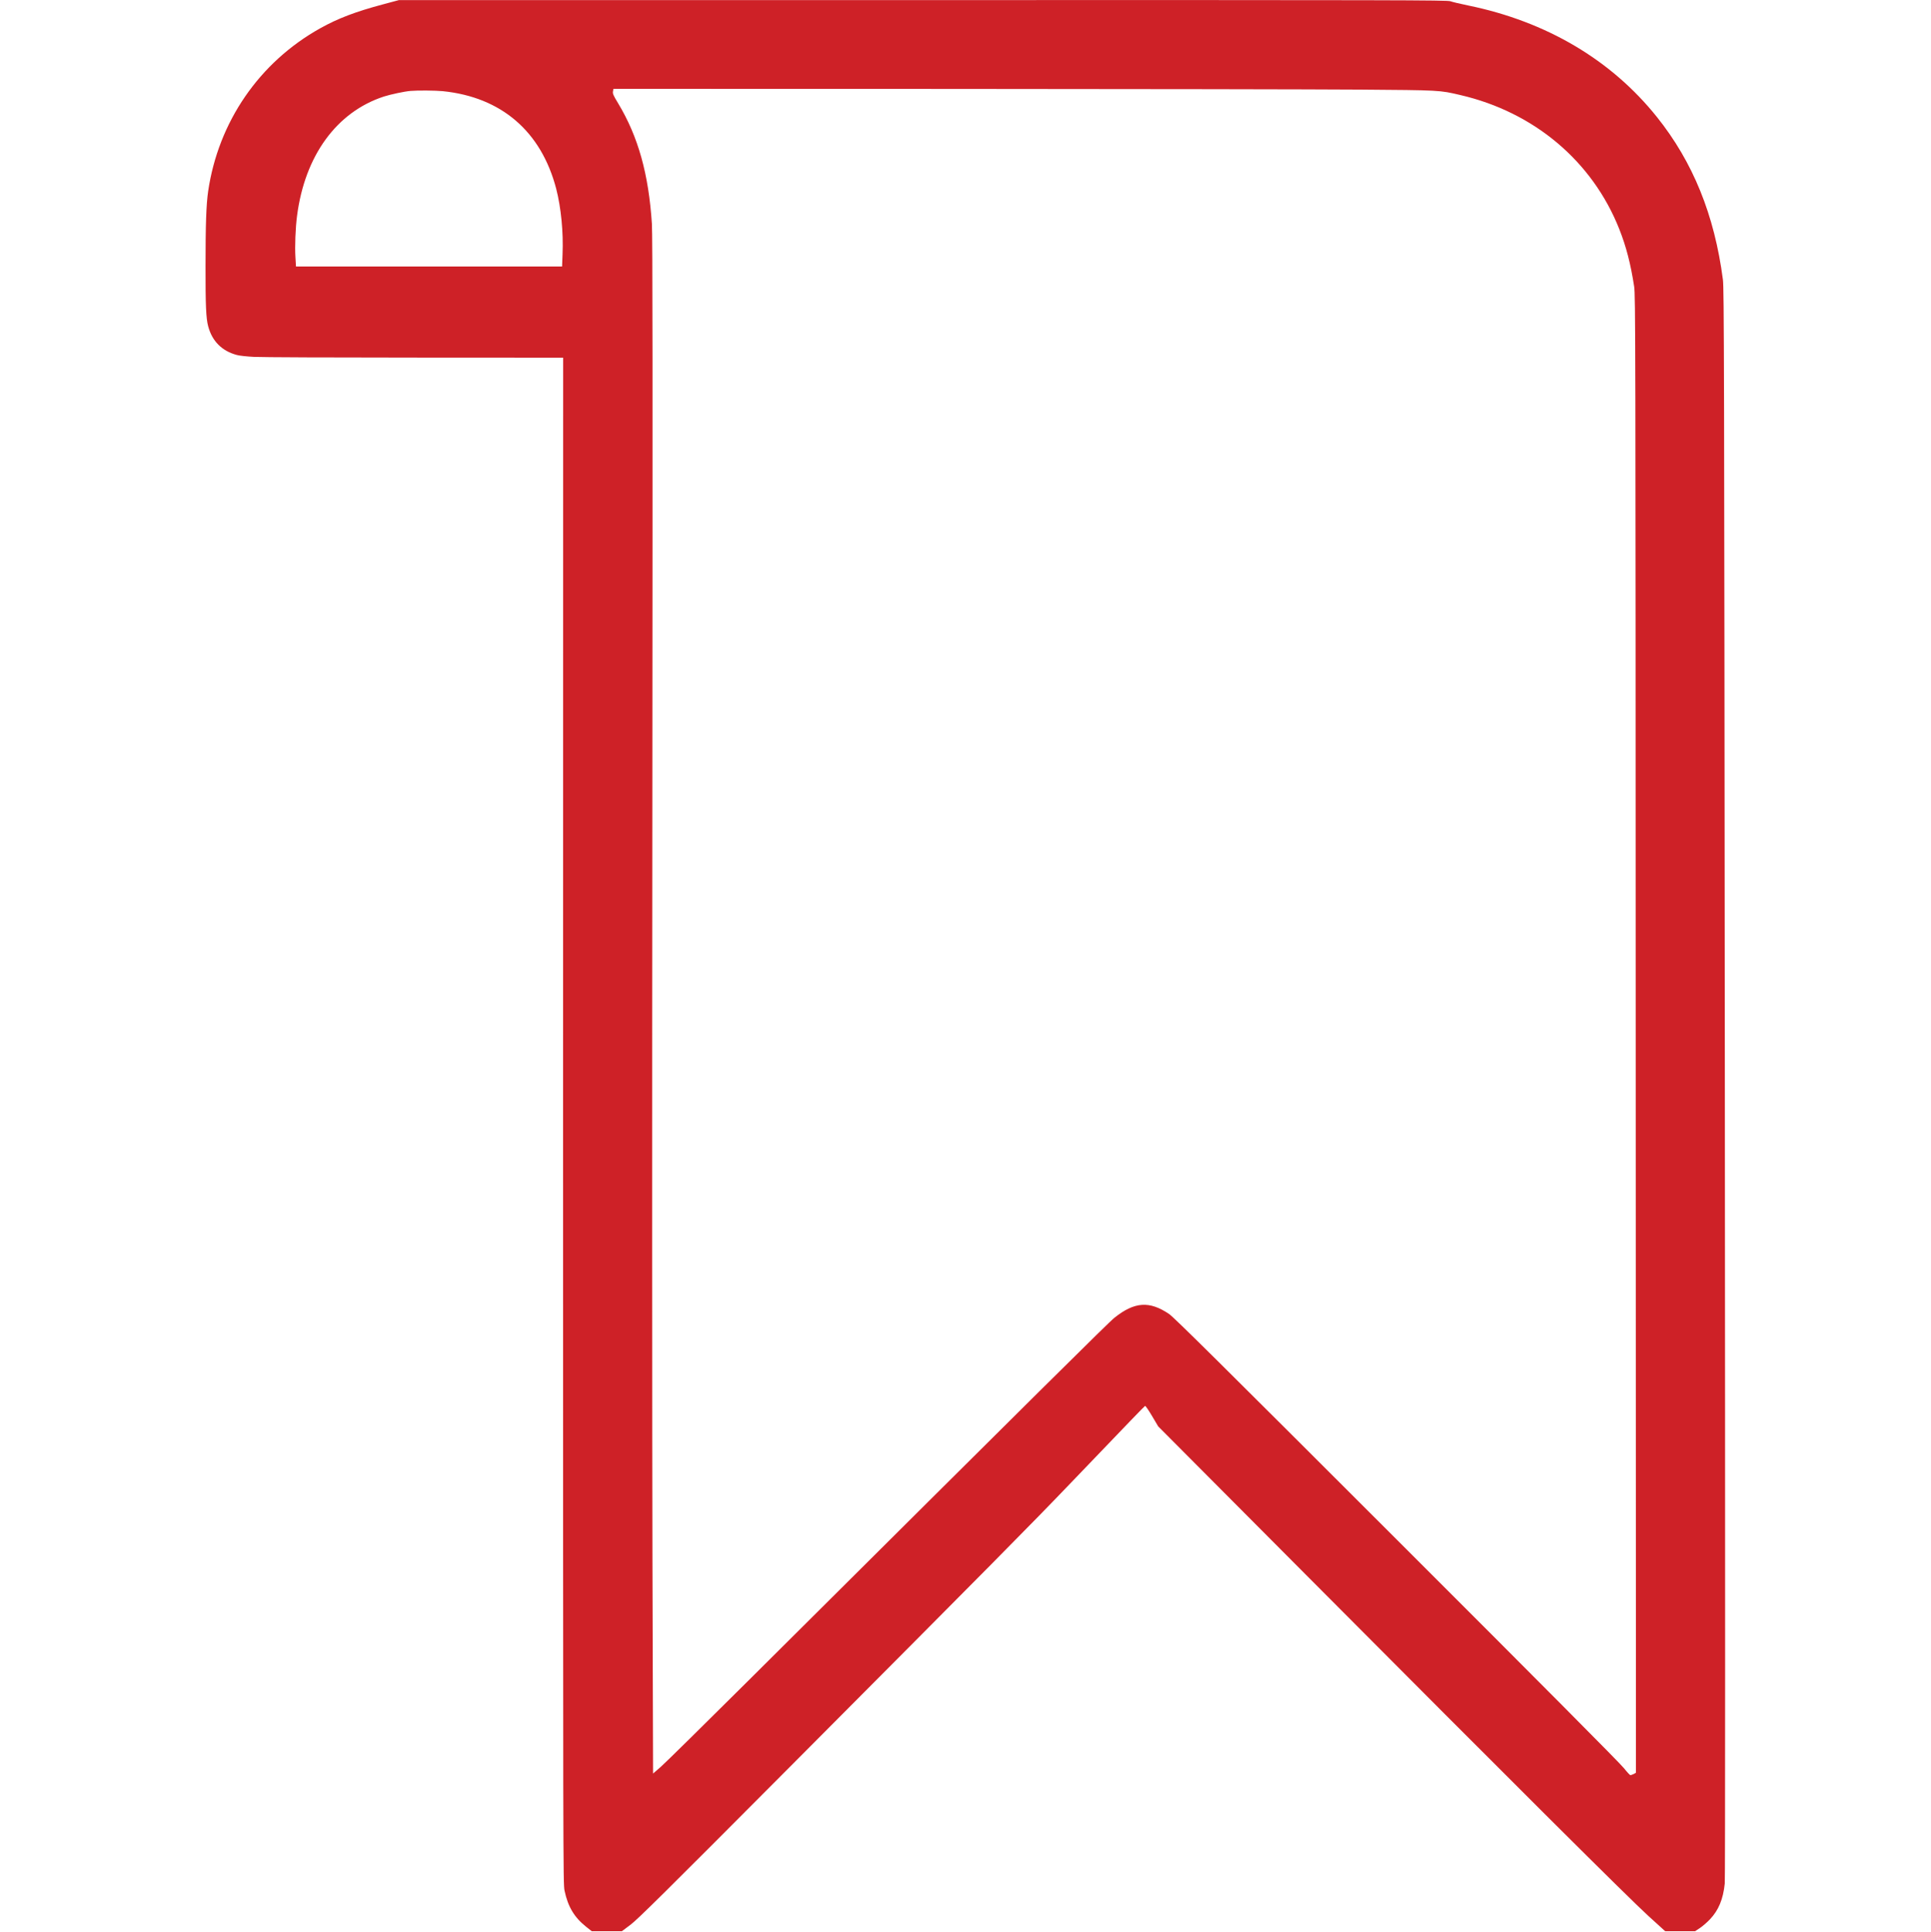 <svg fill="#ce2127" height="2501pt" preserveAspectRatio="xMidYMid meet" viewBox="0 0 2500 2501" width="2500pt" xmlns="http://www.w3.org/2000/svg"><path d="m4960 24954c-357-95-587-183-814-310-789-440-1319-1211-1451-2109-25-170-34-435-34-970-1-507 7-679 34-778 51-193 177-320 370-372 34-10 131-20 225-25 91-5 1028-9 2083-9l1918-1-1-9877c0-9684 0-9880 19-9968 44-208 126-345 278-466l74-59h195 195l112 84c94 71 420 393 2052 2032 2657 2668 3119 3135 3650 3689 789 823 950 990 960 995 6 3 46-56 90-130l80-135 1912-1920c2725-2737 4185-4191 4435-4418l217-197h193 193l61 40c34 22 93 73 132 114 112 118 171 260 192 464 6 53 6 4070 1 10362-8 9405-10 10286-25 10400-109 836-387 1521-854 2105-591 739-1430 1236-2443 1444-107 22-211 47-231 55-34 15-668 16-6825 15h-6788zm12640-1104c1050-8 1035-7 1305-70 958-222 1711-857 2059-1735 90-227 148-452 193-745 17-109 18-605 20-9677l3-9562-29-16c-17-8-36-15-43-15-7 1-44 41-82 89-43 57-1110 1130-2940 2958-2292 2291-2887 2880-2950 2923-254 172-448 159-707-48-75-59-966-943-4710-4668-587-584-1111-1100-1165-1147l-99-86-8 2752c-4 1514-5 5988-1 9942 4 5314 3 7236-6 7365-42 647-177 1131-438 1564-63 104-71 124-66 153l6 33 4347-1c2390-1 4780-5 5311-9zm-11869-20c760-77 1276-521 1470-1264 63-245 94-562 82-848l-6-158h-1723-1722l-7 118c-9 142 0 382 21 540 101 777 512 1342 1123 1542 88 28 264 66 346 73 91 8 320 6 416-3z" transform="matrix(.1 0 0 -.1 0 2501)"/></svg>